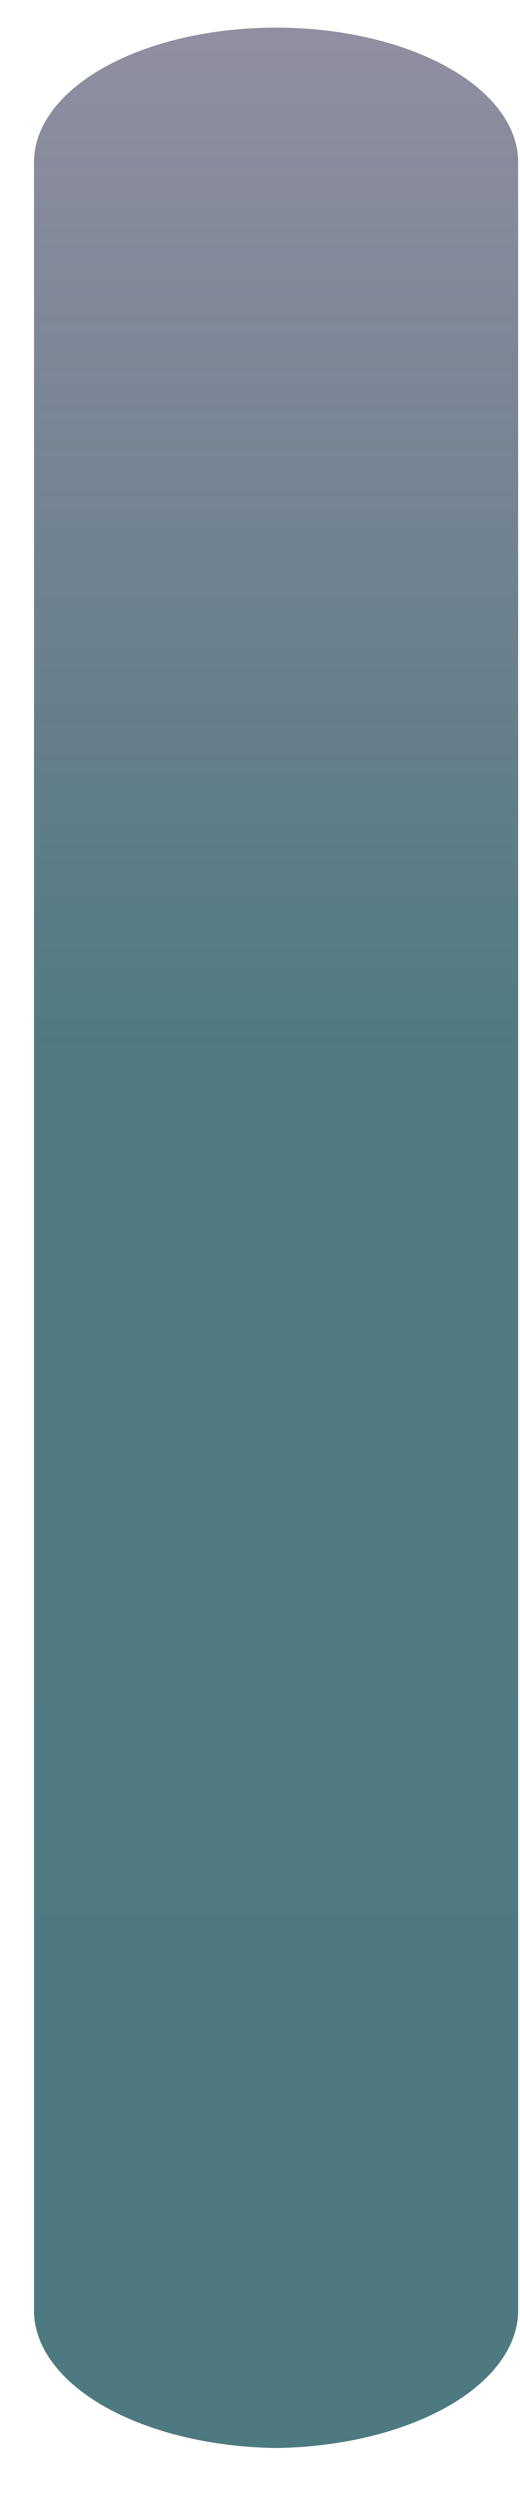 <?xml version="1.0" encoding="UTF-8" standalone="no"?><svg width='5' height='24' viewBox='0 0 5 24' fill='none' xmlns='http://www.w3.org/2000/svg'>
<path d='M2.654 23.501C3.267 23.493 3.85 23.354 4.284 23.114C4.717 22.874 4.967 22.55 4.982 22.21V1.556C4.982 1.214 4.737 0.885 4.3 0.643C3.864 0.401 3.272 0.265 2.654 0.265C2.037 0.265 1.445 0.401 1.008 0.643C0.572 0.885 0.327 1.214 0.327 1.556V22.204C0.339 22.545 0.587 22.87 1.021 23.112C1.455 23.353 2.04 23.493 2.654 23.501Z' fill='url(#paint0_linear_165_575)'/>
<defs>
<linearGradient id='paint0_linear_165_575' x1='2.654' y1='0.265' x2='2.654' y2='23.501' gradientUnits='userSpaceOnUse'>
<stop stop-color='#2E2C4E' stop-opacity='0.53'/>
<stop offset='0.432' stop-color='#175159' stop-opacity='0.763'/>
<stop offset='1' stop-color='#17525A' stop-opacity='0.769'/>
<stop offset='1' stop-color='#007665'/>
</linearGradient>
</defs>
</svg>
